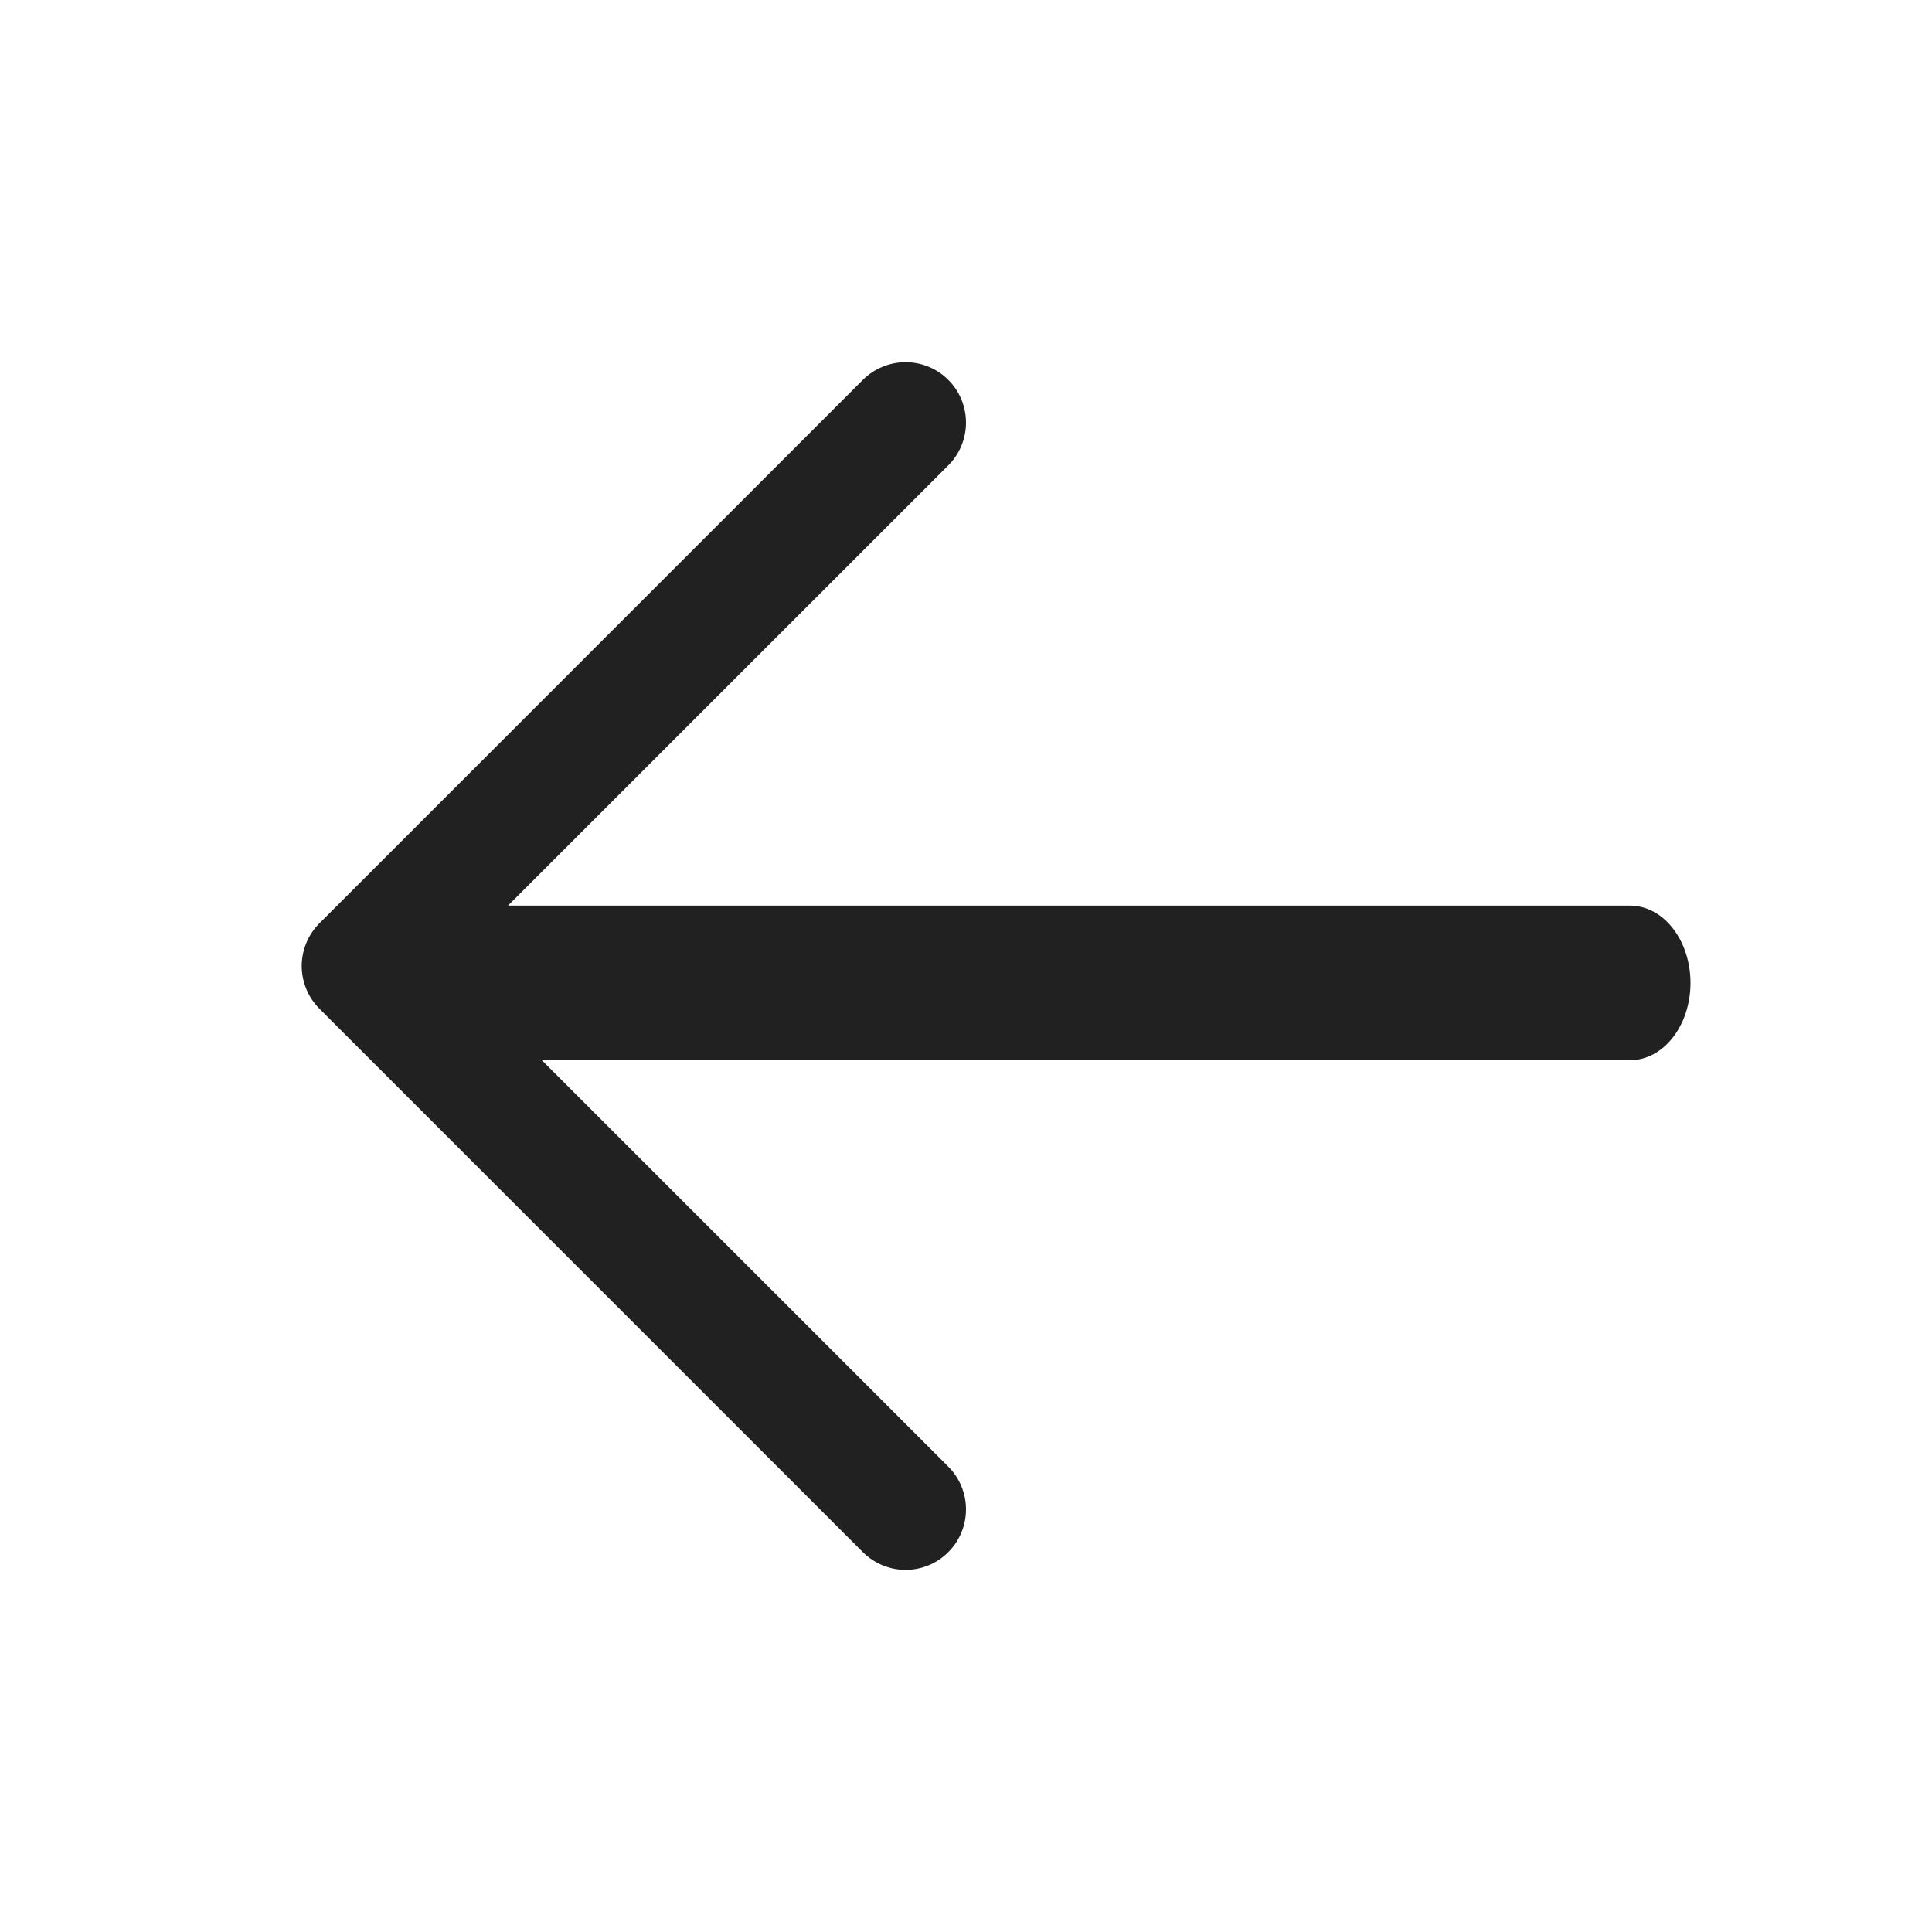 <svg width="25" height="25" viewBox="0 0 25 25" fill="none" xmlns="http://www.w3.org/2000/svg">
<path d="M5.469 11.719H21.094C21.301 11.719 21.5 11.824 21.646 12.012C21.793 12.199 21.875 12.454 21.875 12.719C21.875 12.984 21.793 13.238 21.646 13.426C21.5 13.613 21.301 13.719 21.094 13.719H5.469C5.262 13.719 5.063 13.613 4.916 13.426C4.77 13.238 4.688 12.984 4.688 12.719C4.688 12.454 4.77 12.199 4.916 12.012C5.063 11.824 5.262 11.719 5.469 11.719Z" fill="#212121"/>
<path d="M5.792 12.5L12.271 18.978C12.418 19.125 12.5 19.324 12.5 19.531C12.5 19.739 12.418 19.938 12.271 20.084C12.125 20.231 11.926 20.314 11.718 20.314C11.511 20.314 11.312 20.231 11.165 20.084L4.134 13.053C4.061 12.981 4.003 12.894 3.964 12.799C3.925 12.704 3.904 12.603 3.904 12.5C3.904 12.397 3.925 12.296 3.964 12.201C4.003 12.106 4.061 12.02 4.134 11.947L11.165 4.916C11.312 4.769 11.511 4.687 11.718 4.687C11.926 4.687 12.125 4.769 12.271 4.916C12.418 5.062 12.5 5.261 12.5 5.469C12.5 5.676 12.418 5.875 12.271 6.022L5.792 12.5Z" fill="#212121"/>
</svg>

